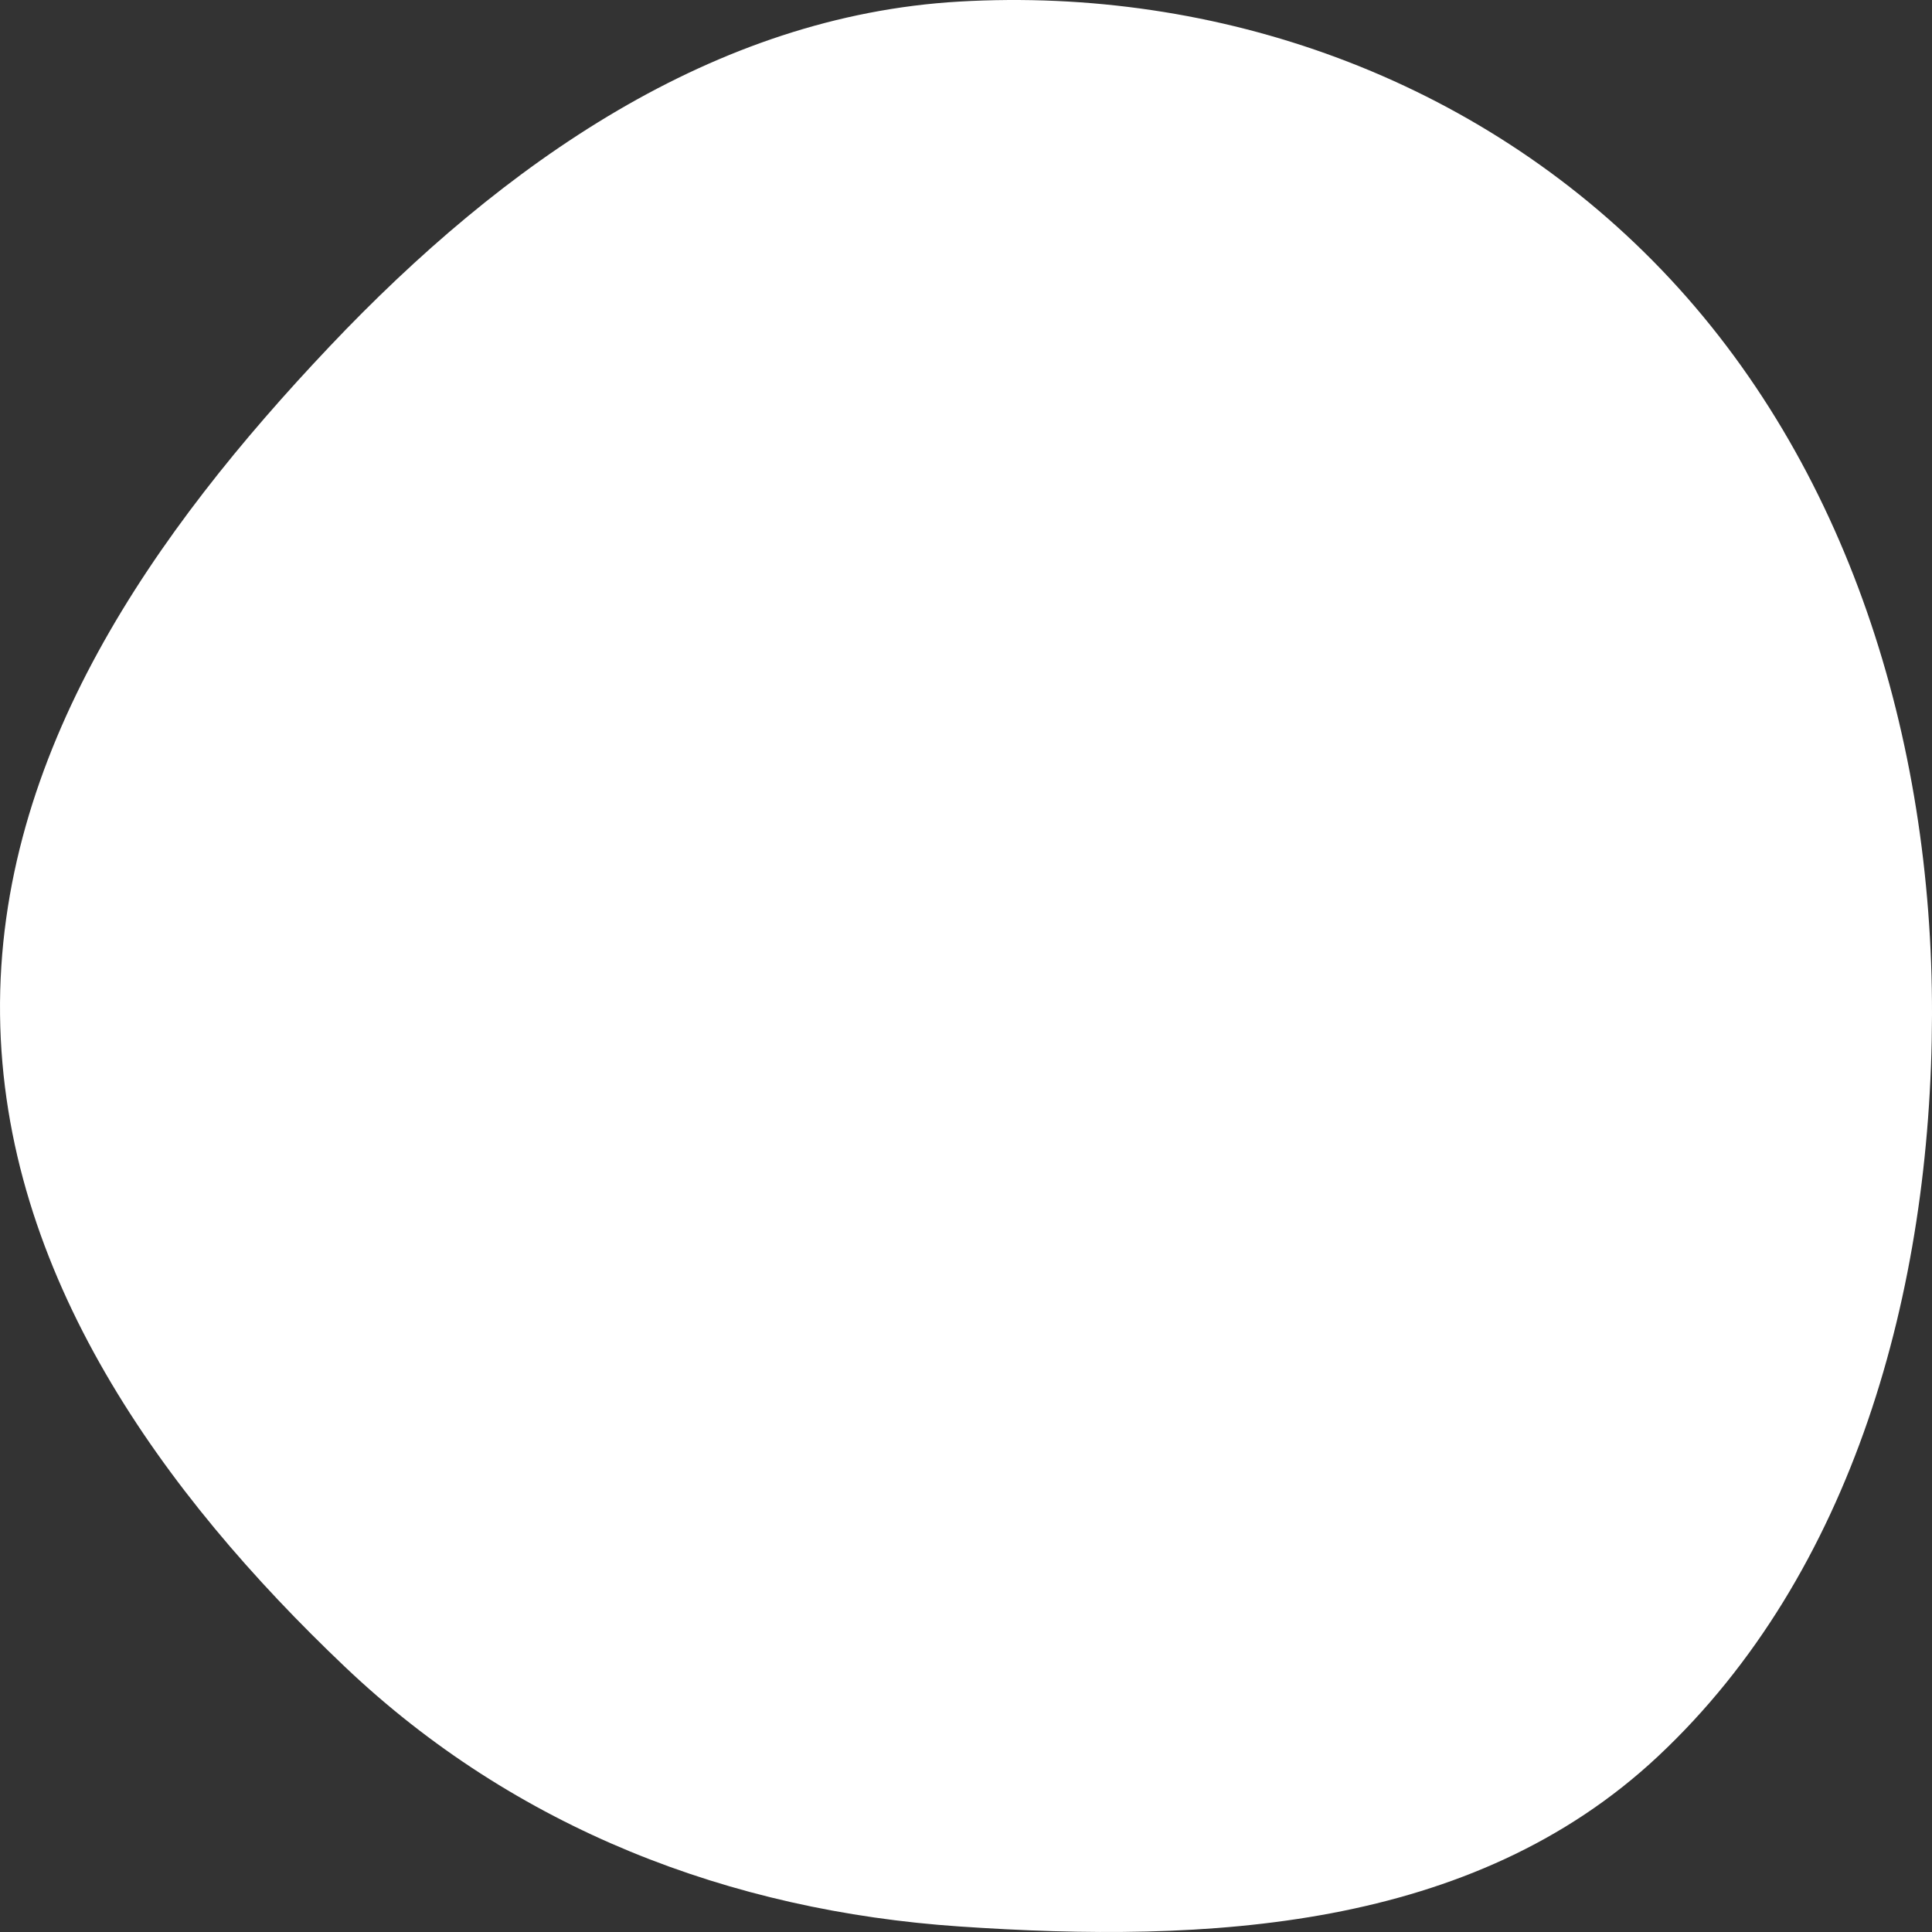 <svg width="120" height="120" viewBox="0 0 120 120" fill="none" xmlns="http://www.w3.org/2000/svg"><rect x="0" y="0" width="120" height="120" fill="#333333" stroke="none"/><symbol id="50" viewBox="0 0 120 120">
<path fill-rule="evenodd" clip-rule="evenodd" d="M59.581 0.098C75.622 -0.828 91.737 4.817 103.2 16.756C114.757 28.795 120.039 45.847 120 63.03C119.961 80.169 115.097 97.734 102.989 109.081C91.423 119.921 74.983 120.706 59.581 119.656C45.374 118.687 32.019 113.599 21.415 103.521C10.12 92.785 0.189 79.117 0.003 63.03C-0.186 46.802 9.623 32.981 20.463 21.53C31.275 10.111 44.348 0.977 59.581 0.098Z"/>
</symbol>
<use href="#50" fill="white"/>
</svg>